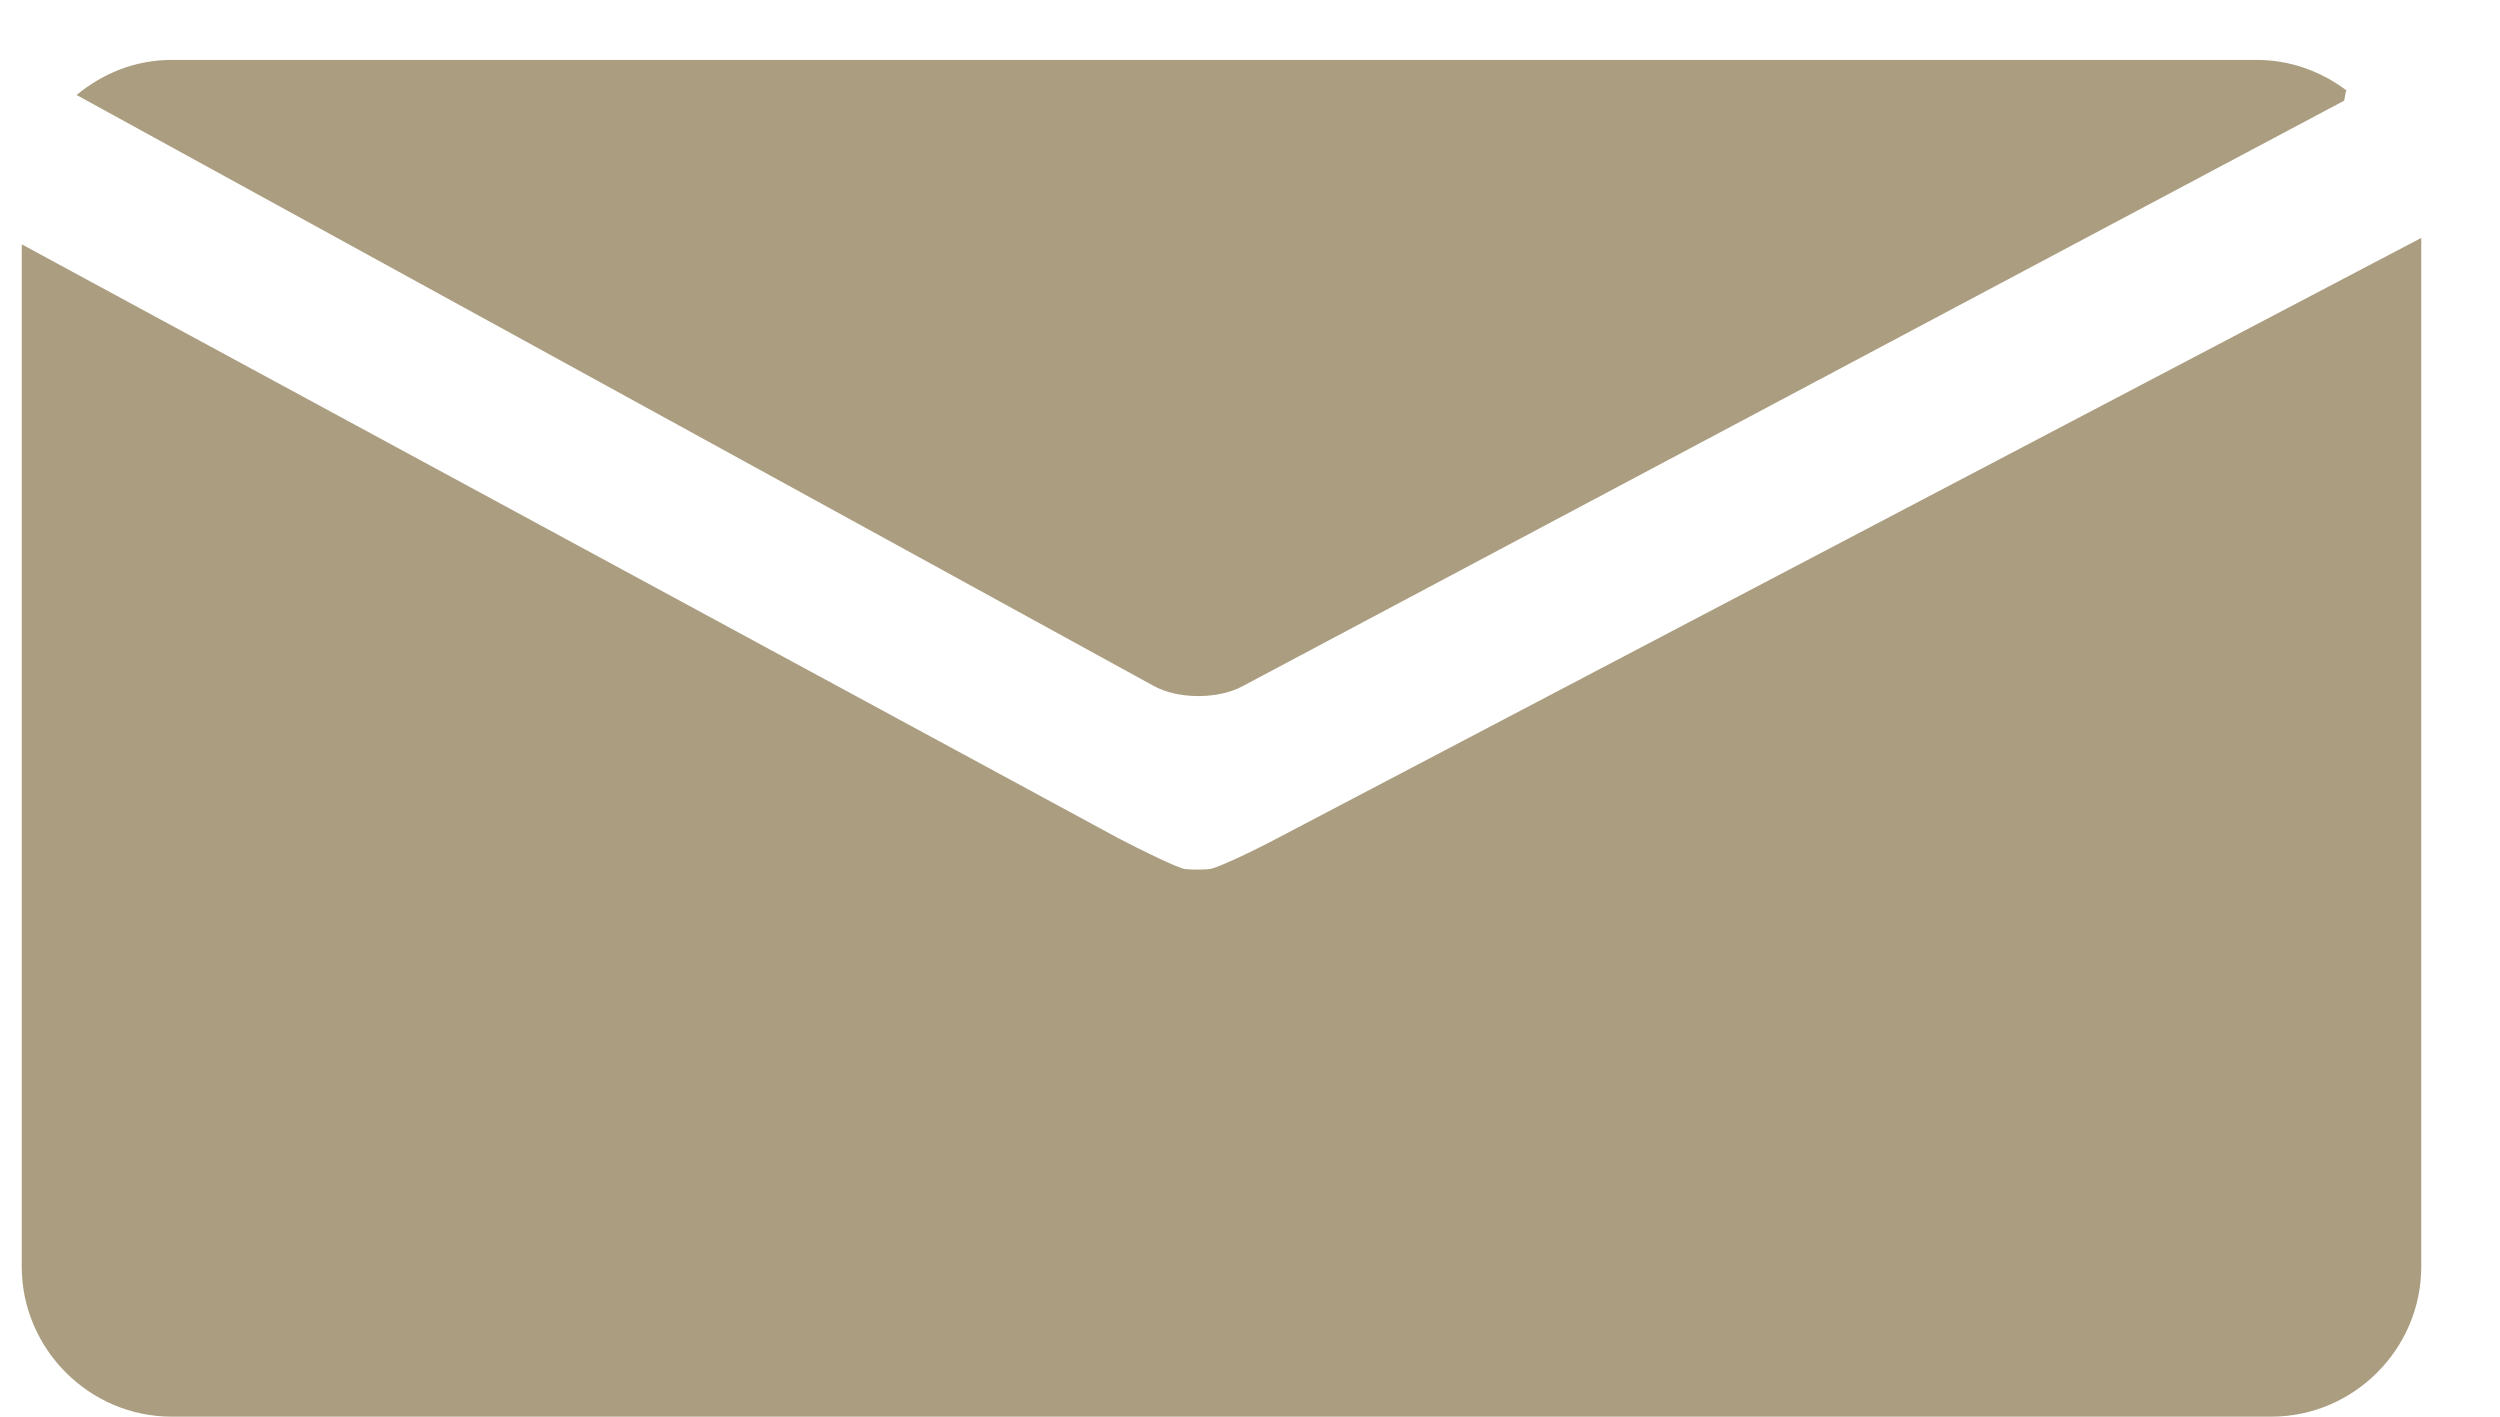 <?xml version="1.0" encoding="UTF-8" standalone="no"?>
<svg width="30px" height="17px" viewBox="0 0 30 17" version="1.1" xmlns="http://www.w3.org/2000/svg" xmlns:xlink="http://www.w3.org/1999/xlink" xmlns:sketch="http://www.bohemiancoding.com/sketch/ns">
    <!-- Generator: Sketch 3.3 (11970) - http://www.bohemiancoding.com/sketch -->
    <title>Shape</title>
    <desc>Created with Sketch.</desc>
    <defs></defs>
    <g id="Page-1" stroke="none" stroke-width="1" fill="none" fill-rule="evenodd" sketch:type="MSPage">
        <g id="Configurator" sketch:type="MSArtboardGroup" transform="translate(-191, -411)" fill="#AB9D80">
            <path d="M218.255,428 L193.06,428 C192.073,428 191.261,427.188 191.261,426.2 L191.261,413.932 L204.41,421.053 C204.701,421.206 205.145,421.422 205.222,421.429 C205.306,421.437 205.436,421.437 205.513,421.429 C205.597,421.422 206.034,421.215 206.324,421.061 L220.055,413.855 L220.055,426.2 C220.055,427.189 219.244,428 218.255,428 L218.255,428 Z M219.128,412.209 L205.902,419.239 C205.611,419.392 205.137,419.392 204.846,419.232 L191.919,412.14 C192.233,411.88 192.624,411.719 193.06,411.719 L218.079,411.719 C218.485,411.719 218.853,411.856 219.159,412.086 C219.144,412.094 219.136,412.202 219.128,412.209 L219.128,412.209 Z" id="Shape" sketch:type="MSShapeGroup"></path>
        </g>
    </g>
</svg>